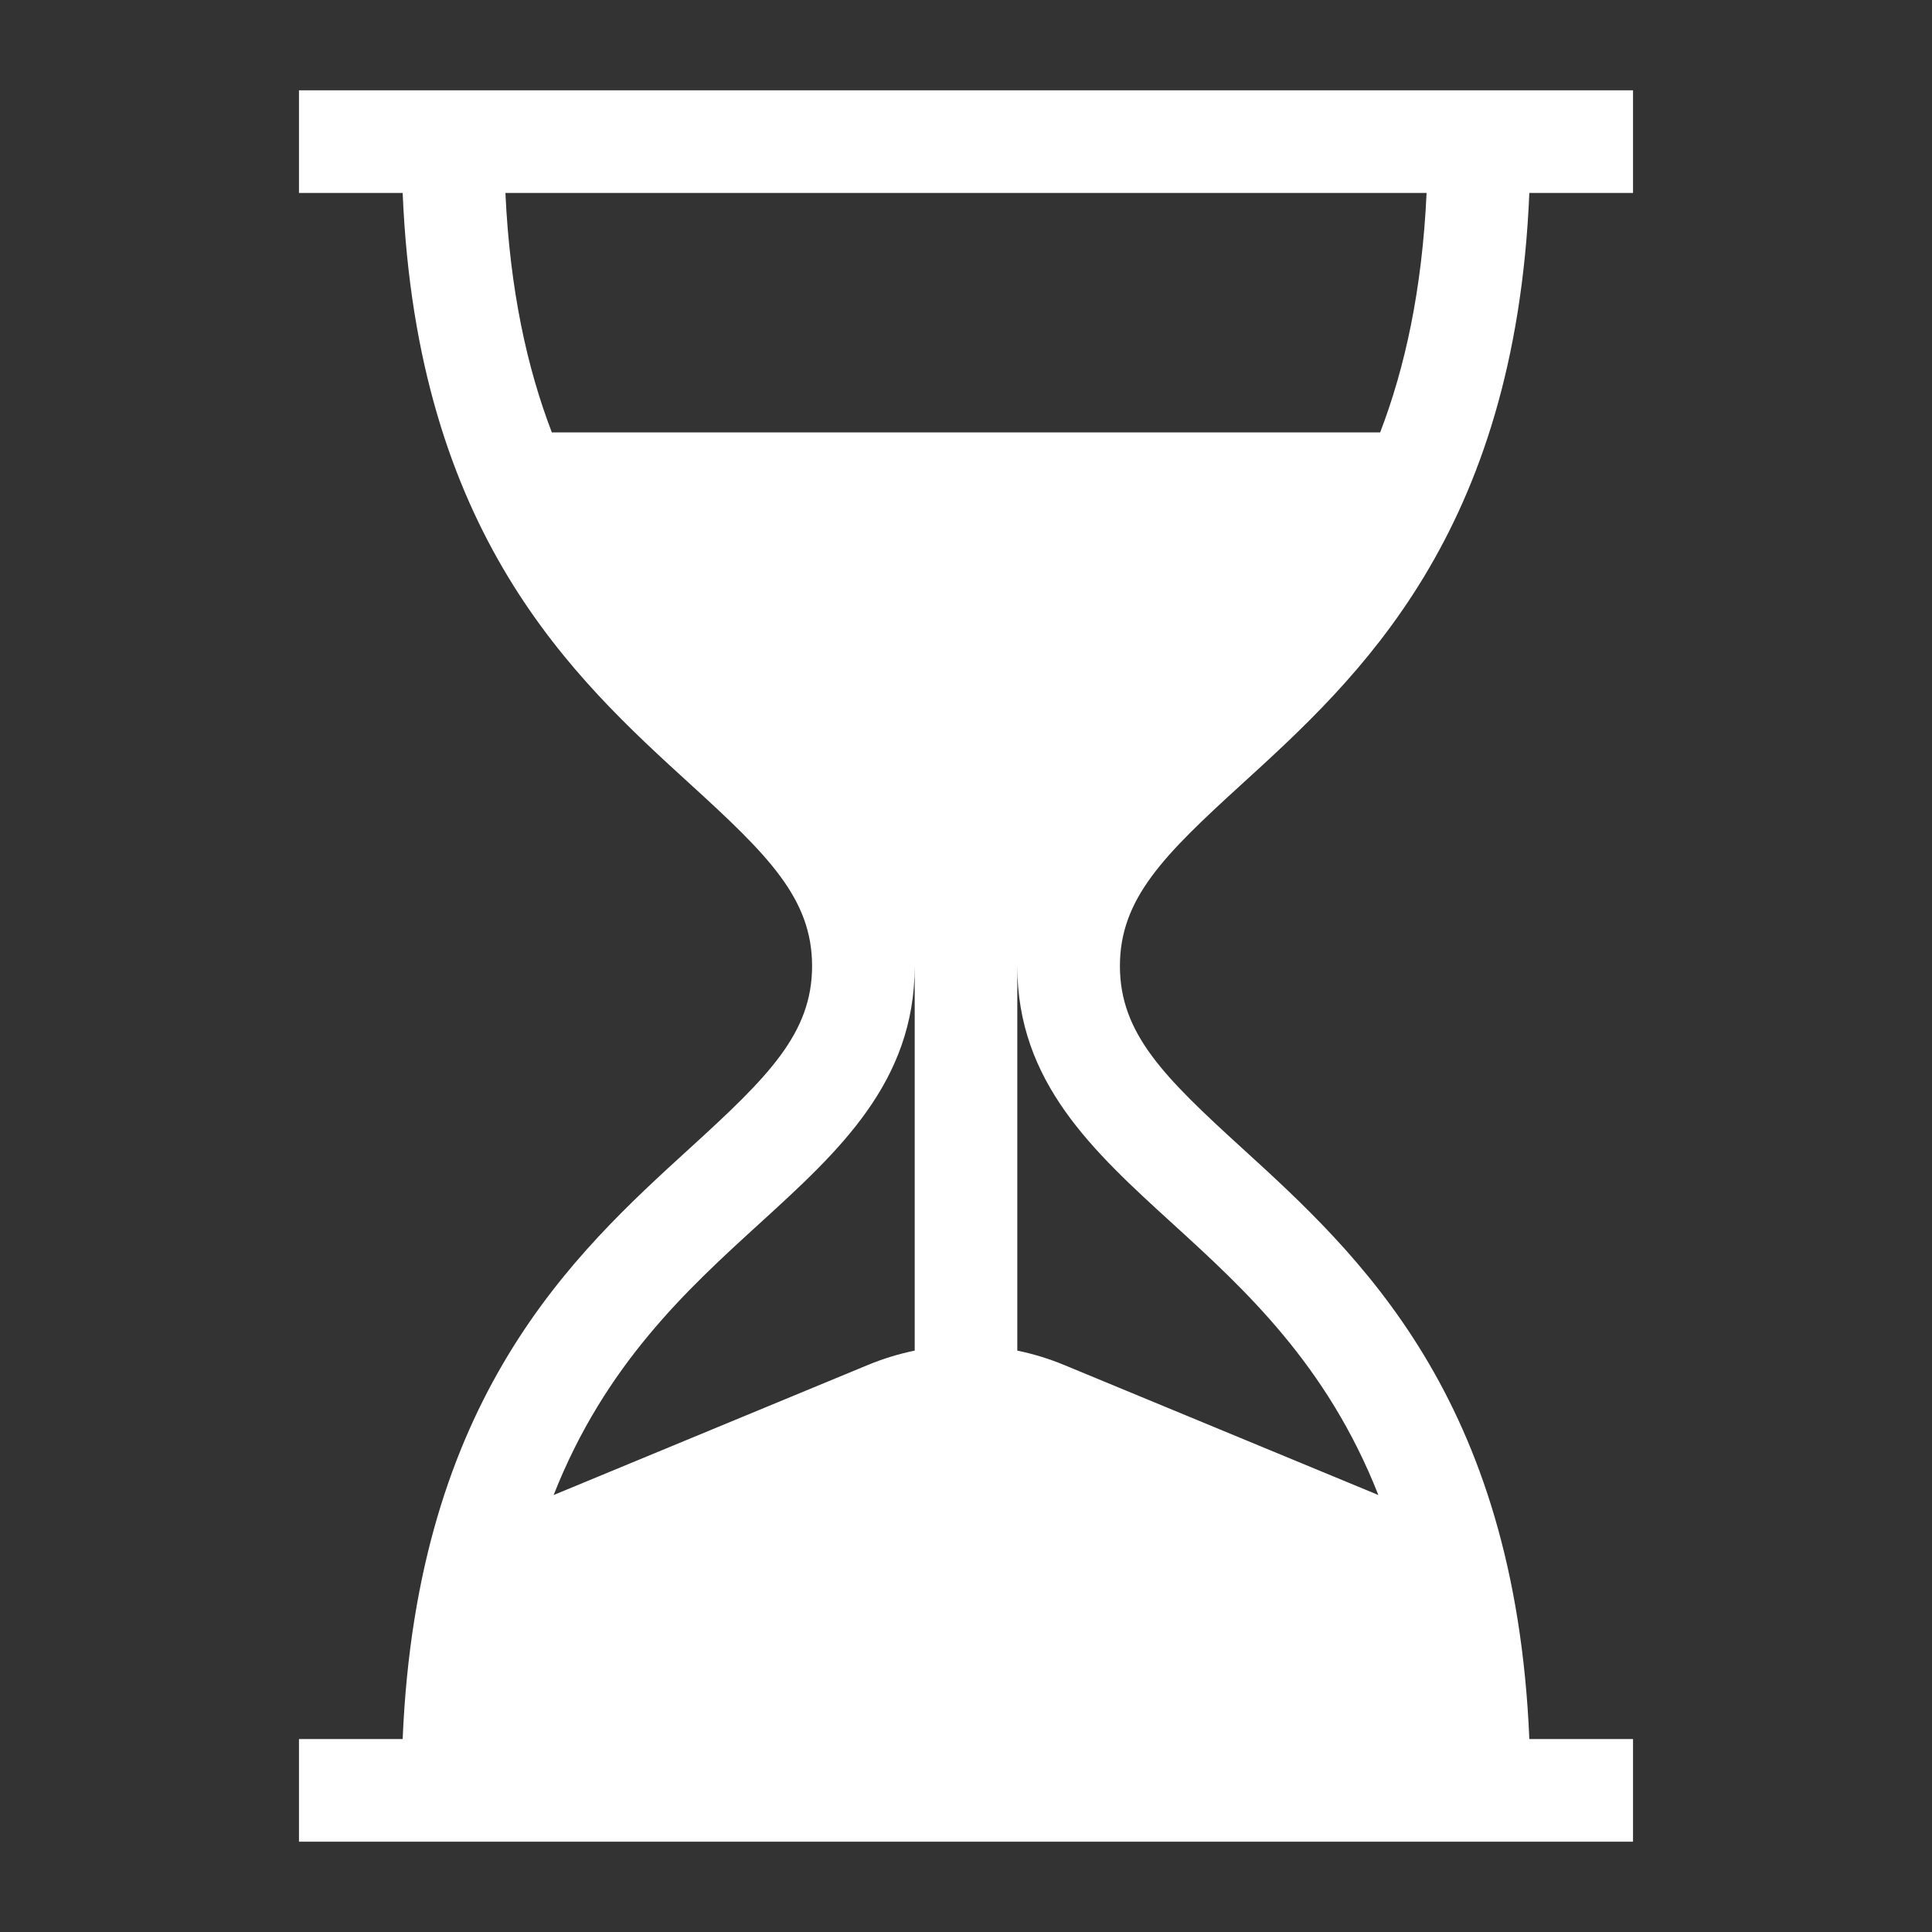 <svg width="60" height="60" viewBox="0 0 60 60" fill="none" xmlns="http://www.w3.org/2000/svg"><rect x="0" y="0" width="60" height="60" fill="#333333" stroke="none"/><g id="hourglass 1"><g id="Group"><g id="Group_2"><path id="Vector" d="M38.568 24.349C42.174 21.061 47.051 16.615 47.495 5.992H50.715V2.805H9.285V5.992H12.505C12.949 16.615 17.826 21.061 21.432 24.349C23.851 26.554 25.22 27.904 25.22 30C25.22 32.096 23.851 33.446 21.432 35.651C17.826 38.939 12.949 43.385 12.505 54.008H9.285V57.195H50.715V54.008H47.495C47.051 43.385 42.174 38.939 38.568 35.651C36.149 33.446 34.78 32.096 34.78 30C34.78 27.904 36.149 26.554 38.568 24.349ZM28.407 41.944C27.914 42.046 27.428 42.194 26.954 42.39L17.194 46.429C18.787 42.376 21.355 40.034 23.579 38.006C26.062 35.743 28.407 33.605 28.407 30V41.944ZM36.421 38.006C38.645 40.034 41.212 42.376 42.806 46.429L33.046 42.39C32.572 42.194 32.086 42.046 31.593 41.944V30C31.593 33.605 33.938 35.743 36.421 38.006ZM17.138 13.428C16.367 11.421 15.835 8.996 15.696 5.992H44.304C44.165 8.996 43.633 11.421 42.862 13.428H17.138Z" fill="white"></path></g></g></g></svg>